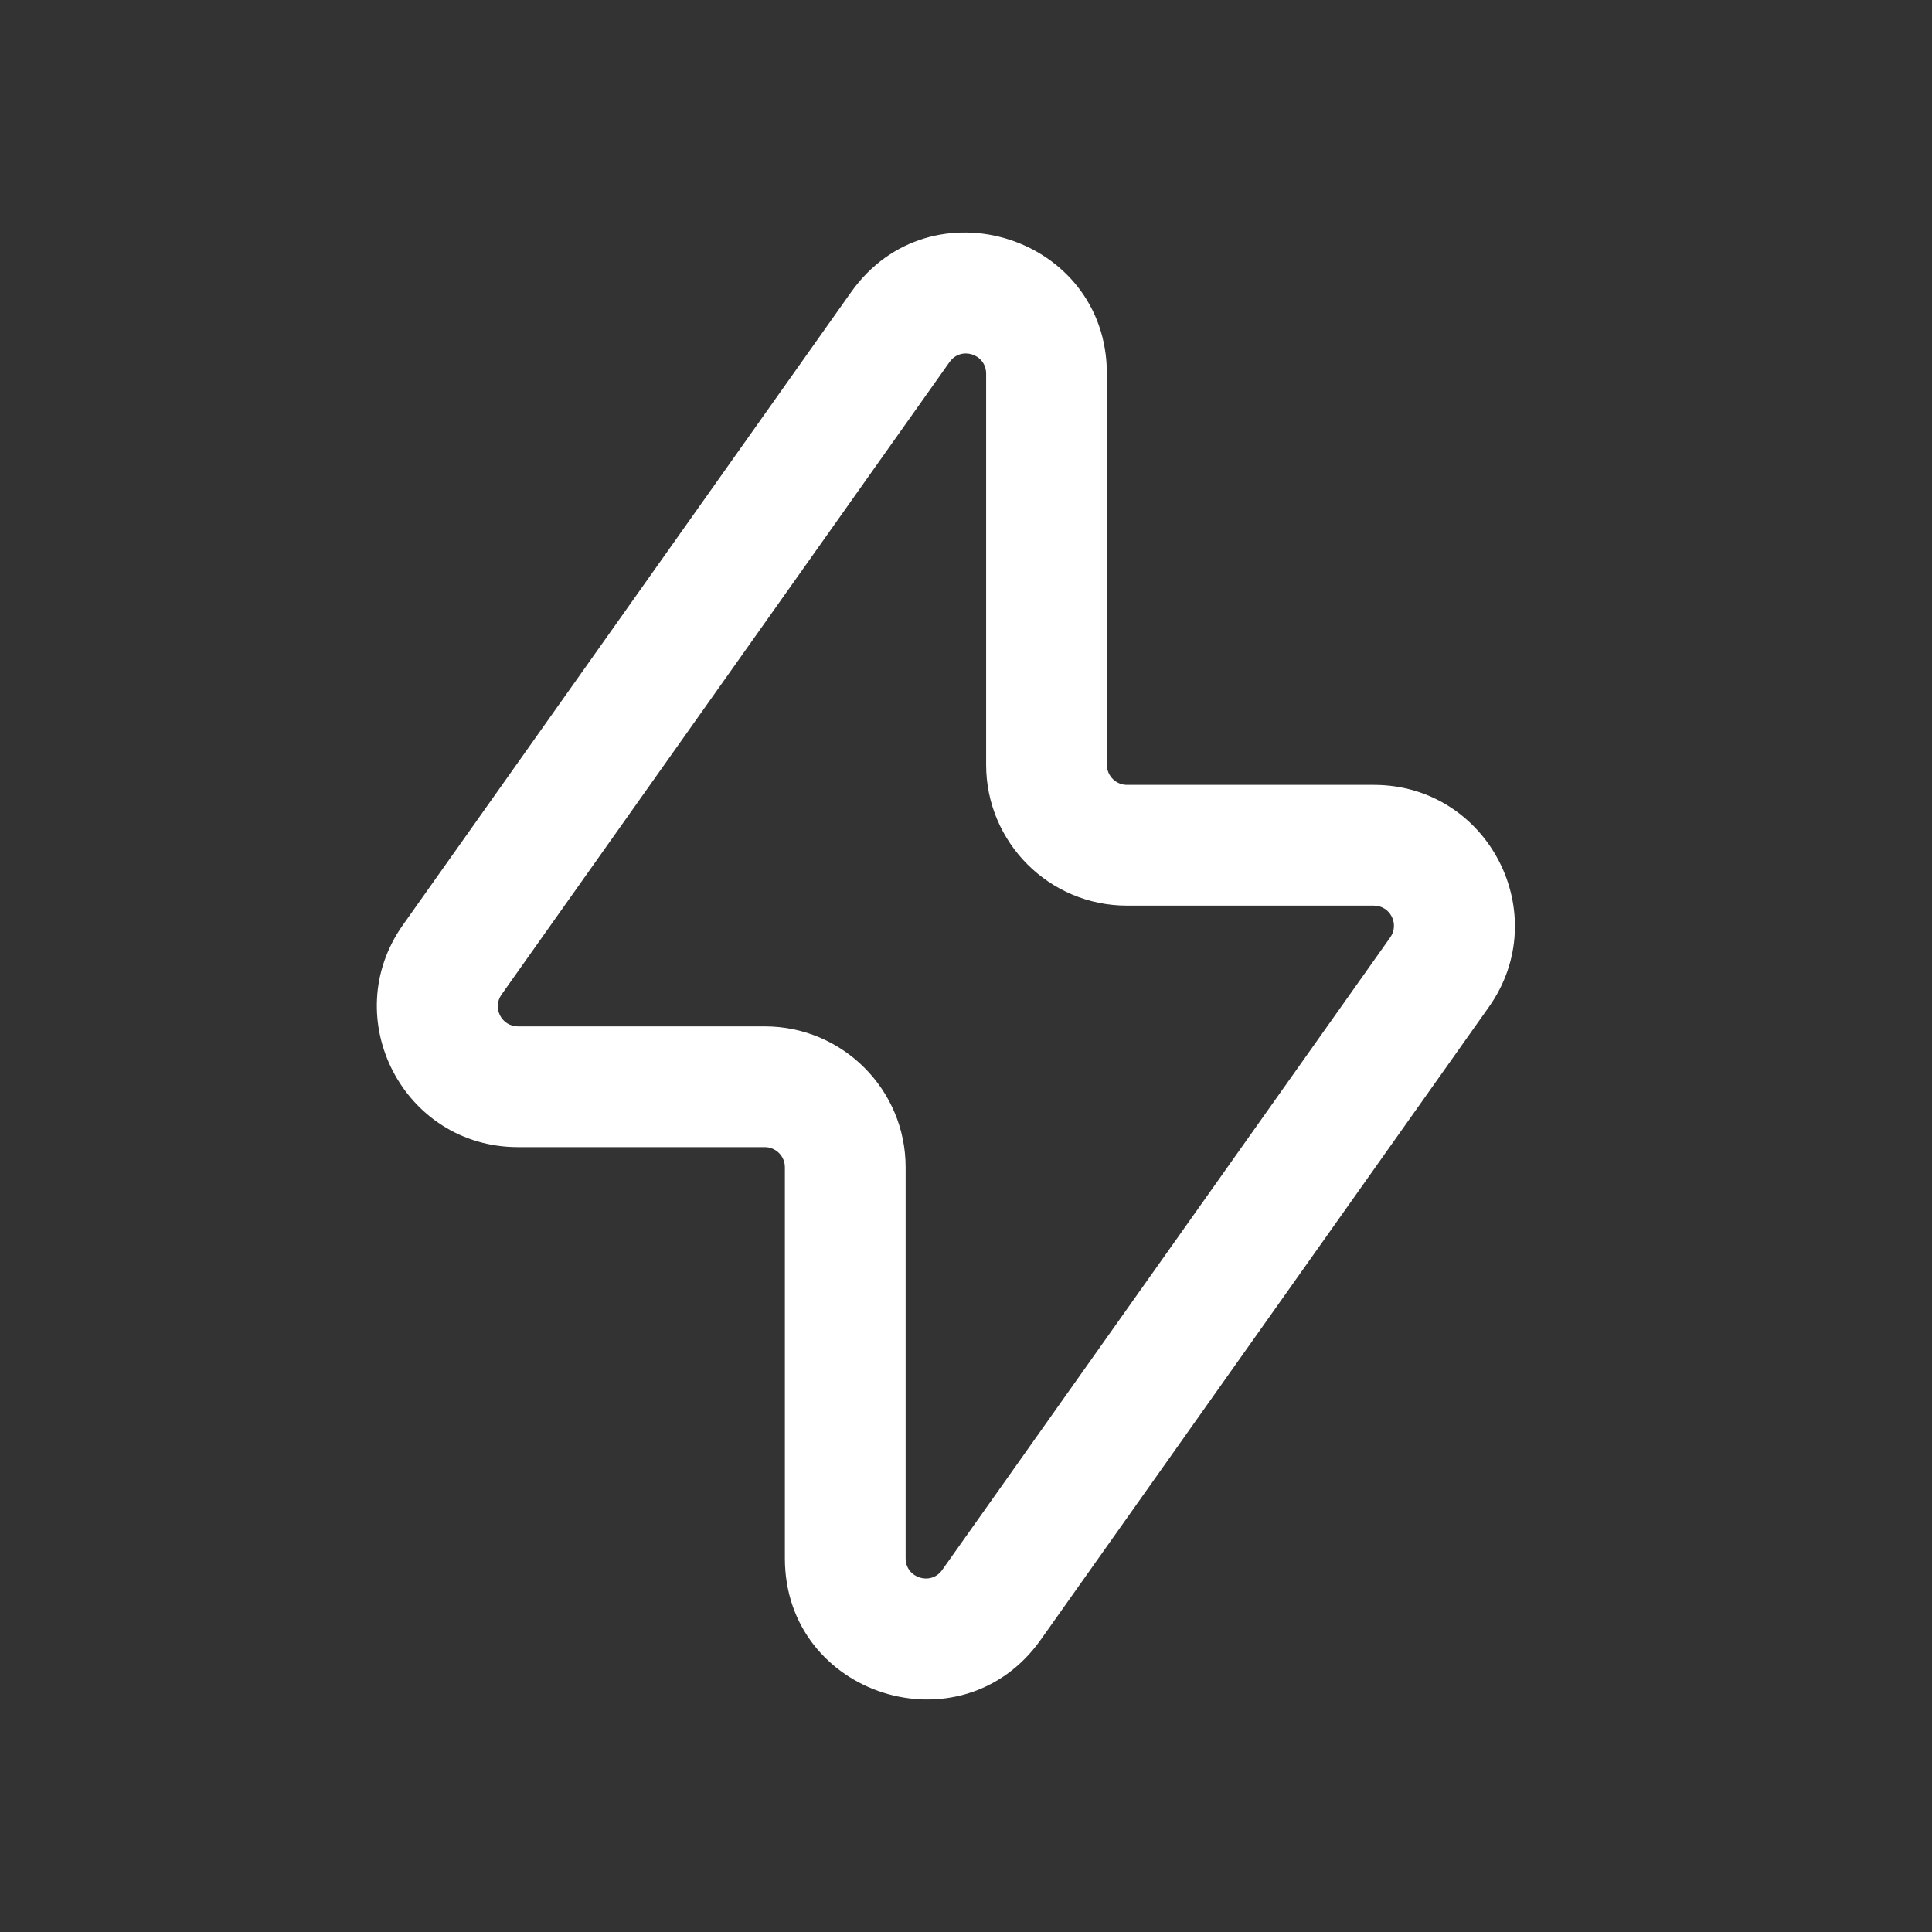 <svg width="24" height="24" viewBox="0 0 24 24" fill="none" xmlns="http://www.w3.org/2000/svg">
<rect x="0" y="0" width="24" height="24" fill="#333333" stroke="none"/>
<path fill-rule="evenodd" clip-rule="evenodd" d="M12.25 4.642C12.25 4.398 11.937 4.298 11.796 4.497L6.23 12.355C6.113 12.521 6.231 12.75 6.434 12.75H9.5C10.466 12.75 11.25 13.534 11.25 14.5V19.358C11.25 19.602 11.563 19.702 11.704 19.503L17.27 11.645C17.387 11.479 17.269 11.25 17.066 11.25H14C13.034 11.25 12.25 10.466 12.25 9.5V4.642ZM10.572 3.63C11.558 2.238 13.75 2.936 13.75 4.642V9.5C13.75 9.638 13.862 9.75 14 9.75H17.066C18.486 9.75 19.315 11.353 18.494 12.511L12.928 20.37C11.942 21.762 9.75 21.064 9.75 19.358V14.5C9.75 14.362 9.638 14.25 9.5 14.25H6.434C5.014 14.25 4.185 12.647 5.006 11.489L10.572 3.63Z" fill="white"/>
</svg>

